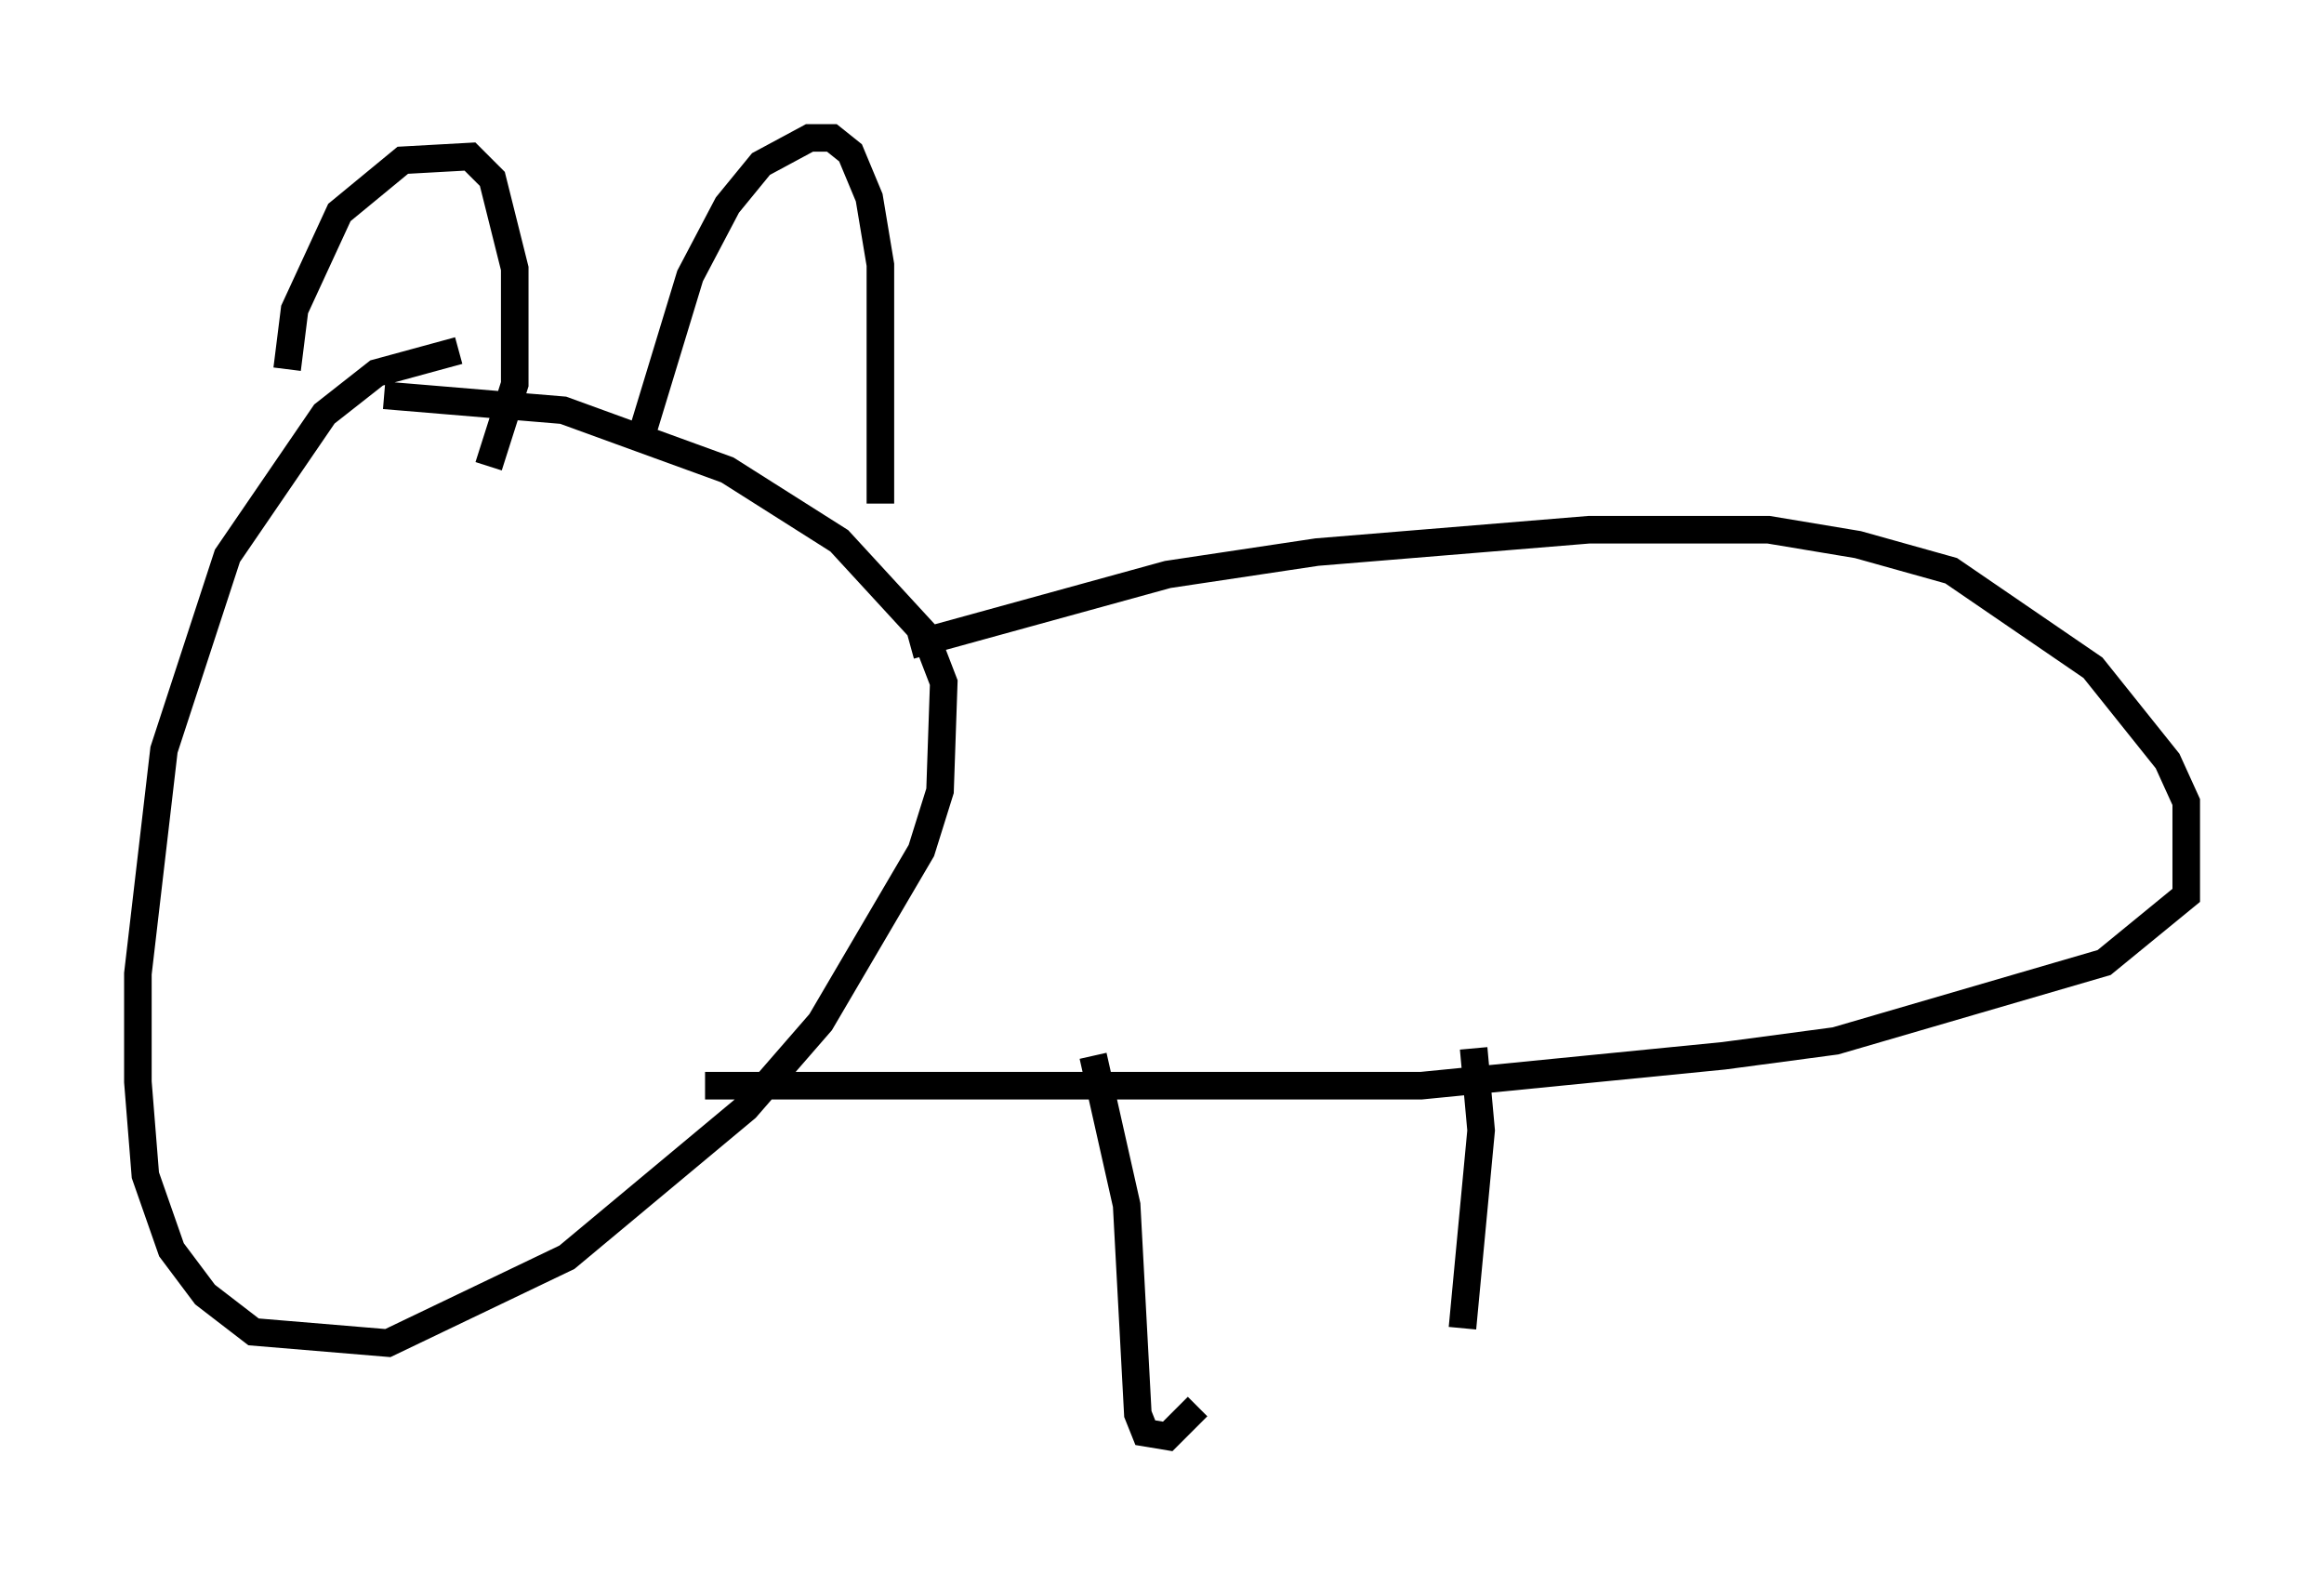 <?xml version="1.0" encoding="utf-8" ?>
<svg baseProfile="full" height="57.09" version="1.1" width="84.289" xmlns="http://www.w3.org/2000/svg" xmlns:ev="http://www.w3.org/2001/xml-events" xmlns:xlink="http://www.w3.org/1999/xlink"><defs /><rect fill="white" height="57.09" width="84.289" x="0" y="0" /><path d="M19.073, 13.119 m-2.436, -0.406 l-2.977, 0.812 -1.894, 1.488 l-3.518, 5.142 -2.3, 7.036 l-0.947, 8.119 0.0, 3.924 l0.271, 3.383 0.947, 2.706 l1.218, 1.624 1.759, 1.353 l4.871, 0.406 6.495, -3.112 l6.495, -5.413 2.706, -3.112 l3.654, -6.225 0.677, -2.165 l0.135, -3.924 -0.677, -1.759 l-3.112, -3.383 -4.059, -2.571 l-5.954, -2.165 -6.495, -0.541 m-3.518, -0.947 l0.271, -2.165 1.624, -3.518 l2.3, -1.894 2.436, -0.135 l0.812, 0.812 0.812, 3.248 l0.0, 4.195 -0.947, 2.977 m5.413, -0.677 l1.894, -6.225 1.353, -2.571 l1.218, -1.488 1.759, -0.947 l0.812, 0.0 0.677, 0.541 l0.677, 1.624 0.406, 2.436 l0.0, 8.66 m1.083, 5.142 l9.337, -2.571 5.413, -0.812 l9.878, -0.812 6.495, 0.0 l3.248, 0.541 3.383, 0.947 l5.142, 3.518 2.706, 3.383 l0.677, 1.488 0.0, 3.383 l-2.977, 2.436 -9.743, 2.842 l-4.059, 0.541 -10.961, 1.083 l-25.981, 0.0 m14.073, -1.083 l1.218, 5.413 0.406, 7.578 l0.271, 0.677 0.812, 0.135 l1.083, -1.083 m10.013, -12.99 l0.271, 2.977 -0.677, 7.172 " fill="none" stroke="black" stroke-width="1" /></svg>